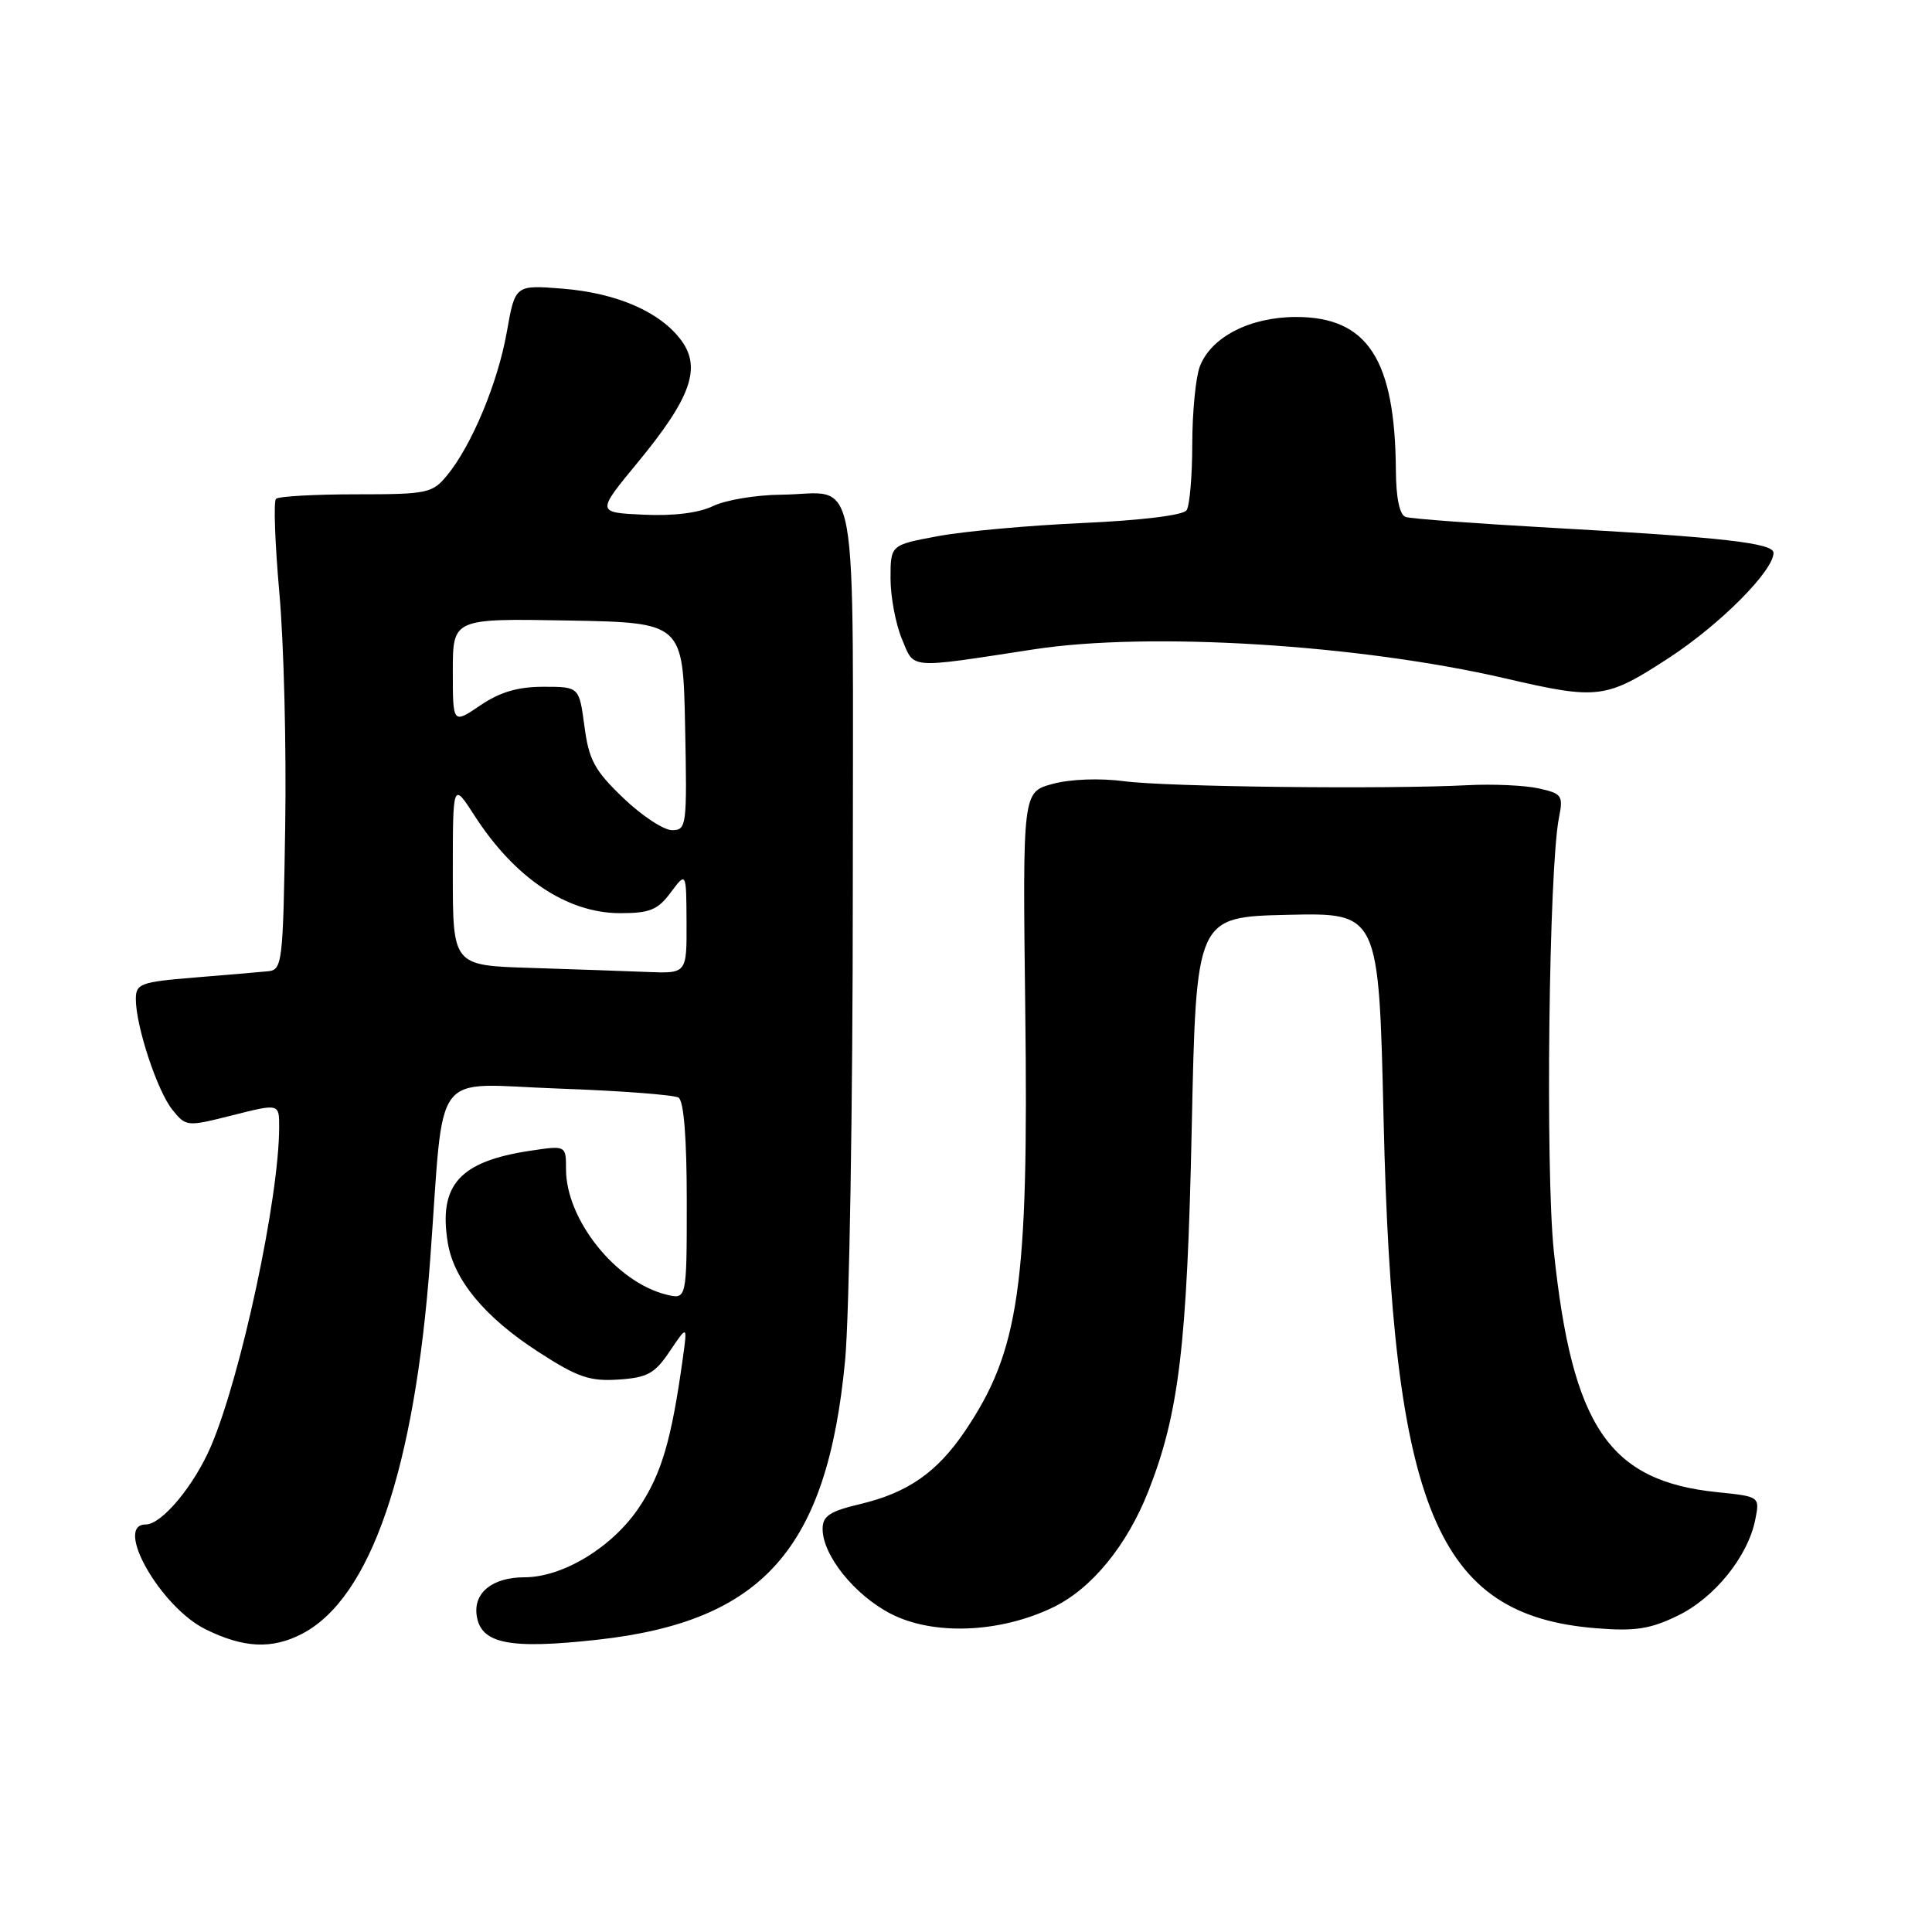 <?xml version="1.0" encoding="UTF-8" standalone="no"?>
<!DOCTYPE svg PUBLIC "-//W3C//DTD SVG 1.1//EN" "http://www.w3.org/Graphics/SVG/1.1/DTD/svg11.dtd" >
<svg xmlns="http://www.w3.org/2000/svg" xmlns:xlink="http://www.w3.org/1999/xlink" version="1.1" viewBox="0 0 256 256">
 <g >
 <path fill="currentColor"
d=" M 40.00 216.50 C 49.10 211.79 54.94 194.77 57.00 166.94 C 58.92 140.96 56.92 143.64 73.99 144.24 C 82.14 144.53 89.30 145.07 89.91 145.44 C 90.61 145.88 91.00 150.80 91.00 159.17 C 91.00 172.22 91.00 172.22 88.25 171.53 C 81.60 169.87 75.00 161.60 75.00 154.93 C 75.00 151.77 75.00 151.77 70.26 152.48 C 60.89 153.89 58.09 157.01 59.33 164.65 C 60.13 169.60 64.24 174.55 71.36 179.15 C 76.52 182.49 78.14 183.05 81.94 182.80 C 85.80 182.54 86.76 182.01 88.76 179.03 C 91.09 175.57 91.09 175.57 90.47 180.03 C 88.97 190.83 87.66 195.28 84.68 199.74 C 81.16 205.00 74.60 209.00 69.48 209.00 C 65.28 209.00 62.73 211.03 63.16 214.04 C 63.69 217.81 67.45 218.57 79.19 217.27 C 101.10 214.84 109.61 205.24 111.98 180.27 C 112.54 174.35 113.00 146.42 113.00 118.22 C 113.00 59.83 114.02 65.46 103.50 65.55 C 100.20 65.58 96.15 66.25 94.50 67.05 C 92.59 67.97 89.23 68.39 85.27 68.20 C 79.03 67.91 79.03 67.91 84.49 61.29 C 91.52 52.77 92.95 48.78 90.30 45.14 C 87.53 41.35 81.78 38.83 74.55 38.25 C 68.26 37.75 68.26 37.75 67.16 43.96 C 65.98 50.69 62.51 59.02 59.23 63.00 C 57.29 65.36 56.62 65.50 47.18 65.50 C 41.68 65.50 36.90 65.77 36.57 66.10 C 36.23 66.44 36.44 72.06 37.02 78.60 C 37.61 85.15 37.96 99.05 37.79 109.50 C 37.51 127.66 37.41 128.51 35.50 128.70 C 34.40 128.81 30.01 129.18 25.75 129.53 C 18.59 130.12 18.00 130.34 18.00 132.40 C 18.00 135.97 20.85 144.60 22.85 147.06 C 24.66 149.30 24.76 149.31 30.84 147.77 C 37.00 146.22 37.00 146.22 36.99 149.36 C 36.98 158.77 31.95 182.26 27.96 191.62 C 25.71 196.87 21.44 202.00 19.31 202.00 C 15.04 202.00 21.27 212.94 27.22 215.88 C 32.27 218.38 36.02 218.56 40.00 216.50 Z  M 139.56 212.97 C 144.66 210.50 149.34 204.78 152.18 197.55 C 156.23 187.24 157.30 178.23 157.91 149.50 C 158.50 121.50 158.50 121.50 170.60 121.22 C 182.70 120.94 182.70 120.94 183.33 148.22 C 184.52 200.08 190.34 214.05 211.48 215.75 C 216.65 216.17 218.66 215.86 222.30 214.09 C 227.17 211.74 231.60 206.26 232.58 201.37 C 233.19 198.30 233.19 198.30 227.53 197.72 C 213.19 196.24 208.33 189.06 205.89 165.80 C 204.76 154.98 205.23 115.11 206.57 108.35 C 207.16 105.41 206.97 105.15 203.85 104.46 C 202.01 104.06 197.80 103.87 194.50 104.04 C 183.78 104.60 154.64 104.27 148.99 103.52 C 145.75 103.09 141.85 103.23 139.49 103.87 C 135.50 104.94 135.50 104.94 135.85 133.67 C 136.31 170.42 135.08 178.96 127.83 189.68 C 124.16 195.09 120.29 197.79 114.04 199.28 C 109.95 200.25 109.00 200.87 109.00 202.59 C 109.00 206.08 113.23 211.35 118.01 213.82 C 123.65 216.74 132.49 216.39 139.56 212.97 Z  M 221.16 87.16 C 227.94 82.73 235.00 75.64 235.00 73.25 C 235.00 71.96 228.22 71.19 206.00 69.96 C 195.82 69.39 186.94 68.74 186.25 68.50 C 185.45 68.22 184.98 65.97 184.96 62.28 C 184.85 47.60 181.20 42.00 171.73 42.00 C 165.62 42.01 160.46 44.66 158.98 48.57 C 158.44 49.98 157.99 54.59 157.98 58.82 C 157.98 63.04 157.64 67.00 157.23 67.61 C 156.80 68.27 151.28 68.95 143.50 69.30 C 136.35 69.62 127.69 70.40 124.25 71.05 C 118.00 72.21 118.00 72.21 118.00 76.64 C 118.00 79.07 118.68 82.69 119.51 84.67 C 121.19 88.71 120.16 88.62 137.00 86.04 C 152.33 83.68 180.11 85.40 199.50 89.90 C 211.77 92.75 212.79 92.62 221.16 87.16 Z  M 70.25 128.25 C 60.00 127.93 60.00 127.93 60.00 115.77 C 60.00 103.61 60.00 103.61 62.86 108.05 C 68.20 116.35 75.12 120.99 82.17 121.00 C 86.10 121.00 87.16 120.57 88.88 118.25 C 90.94 115.50 90.94 115.50 90.97 122.25 C 91.00 129.00 91.00 129.00 85.75 128.79 C 82.86 128.67 75.89 128.43 70.25 128.25 Z  M 82.58 105.73 C 78.78 102.09 78.03 100.70 77.44 96.23 C 76.74 91.00 76.74 91.00 72.01 91.00 C 68.63 91.00 66.24 91.70 63.64 93.47 C 60.00 95.94 60.00 95.94 60.00 88.94 C 60.00 81.95 60.00 81.95 75.25 82.22 C 90.50 82.50 90.50 82.50 90.78 96.25 C 91.05 109.45 90.98 110.00 89.05 110.00 C 87.94 110.00 85.03 108.08 82.58 105.73 Z "/>
</g>
</svg>